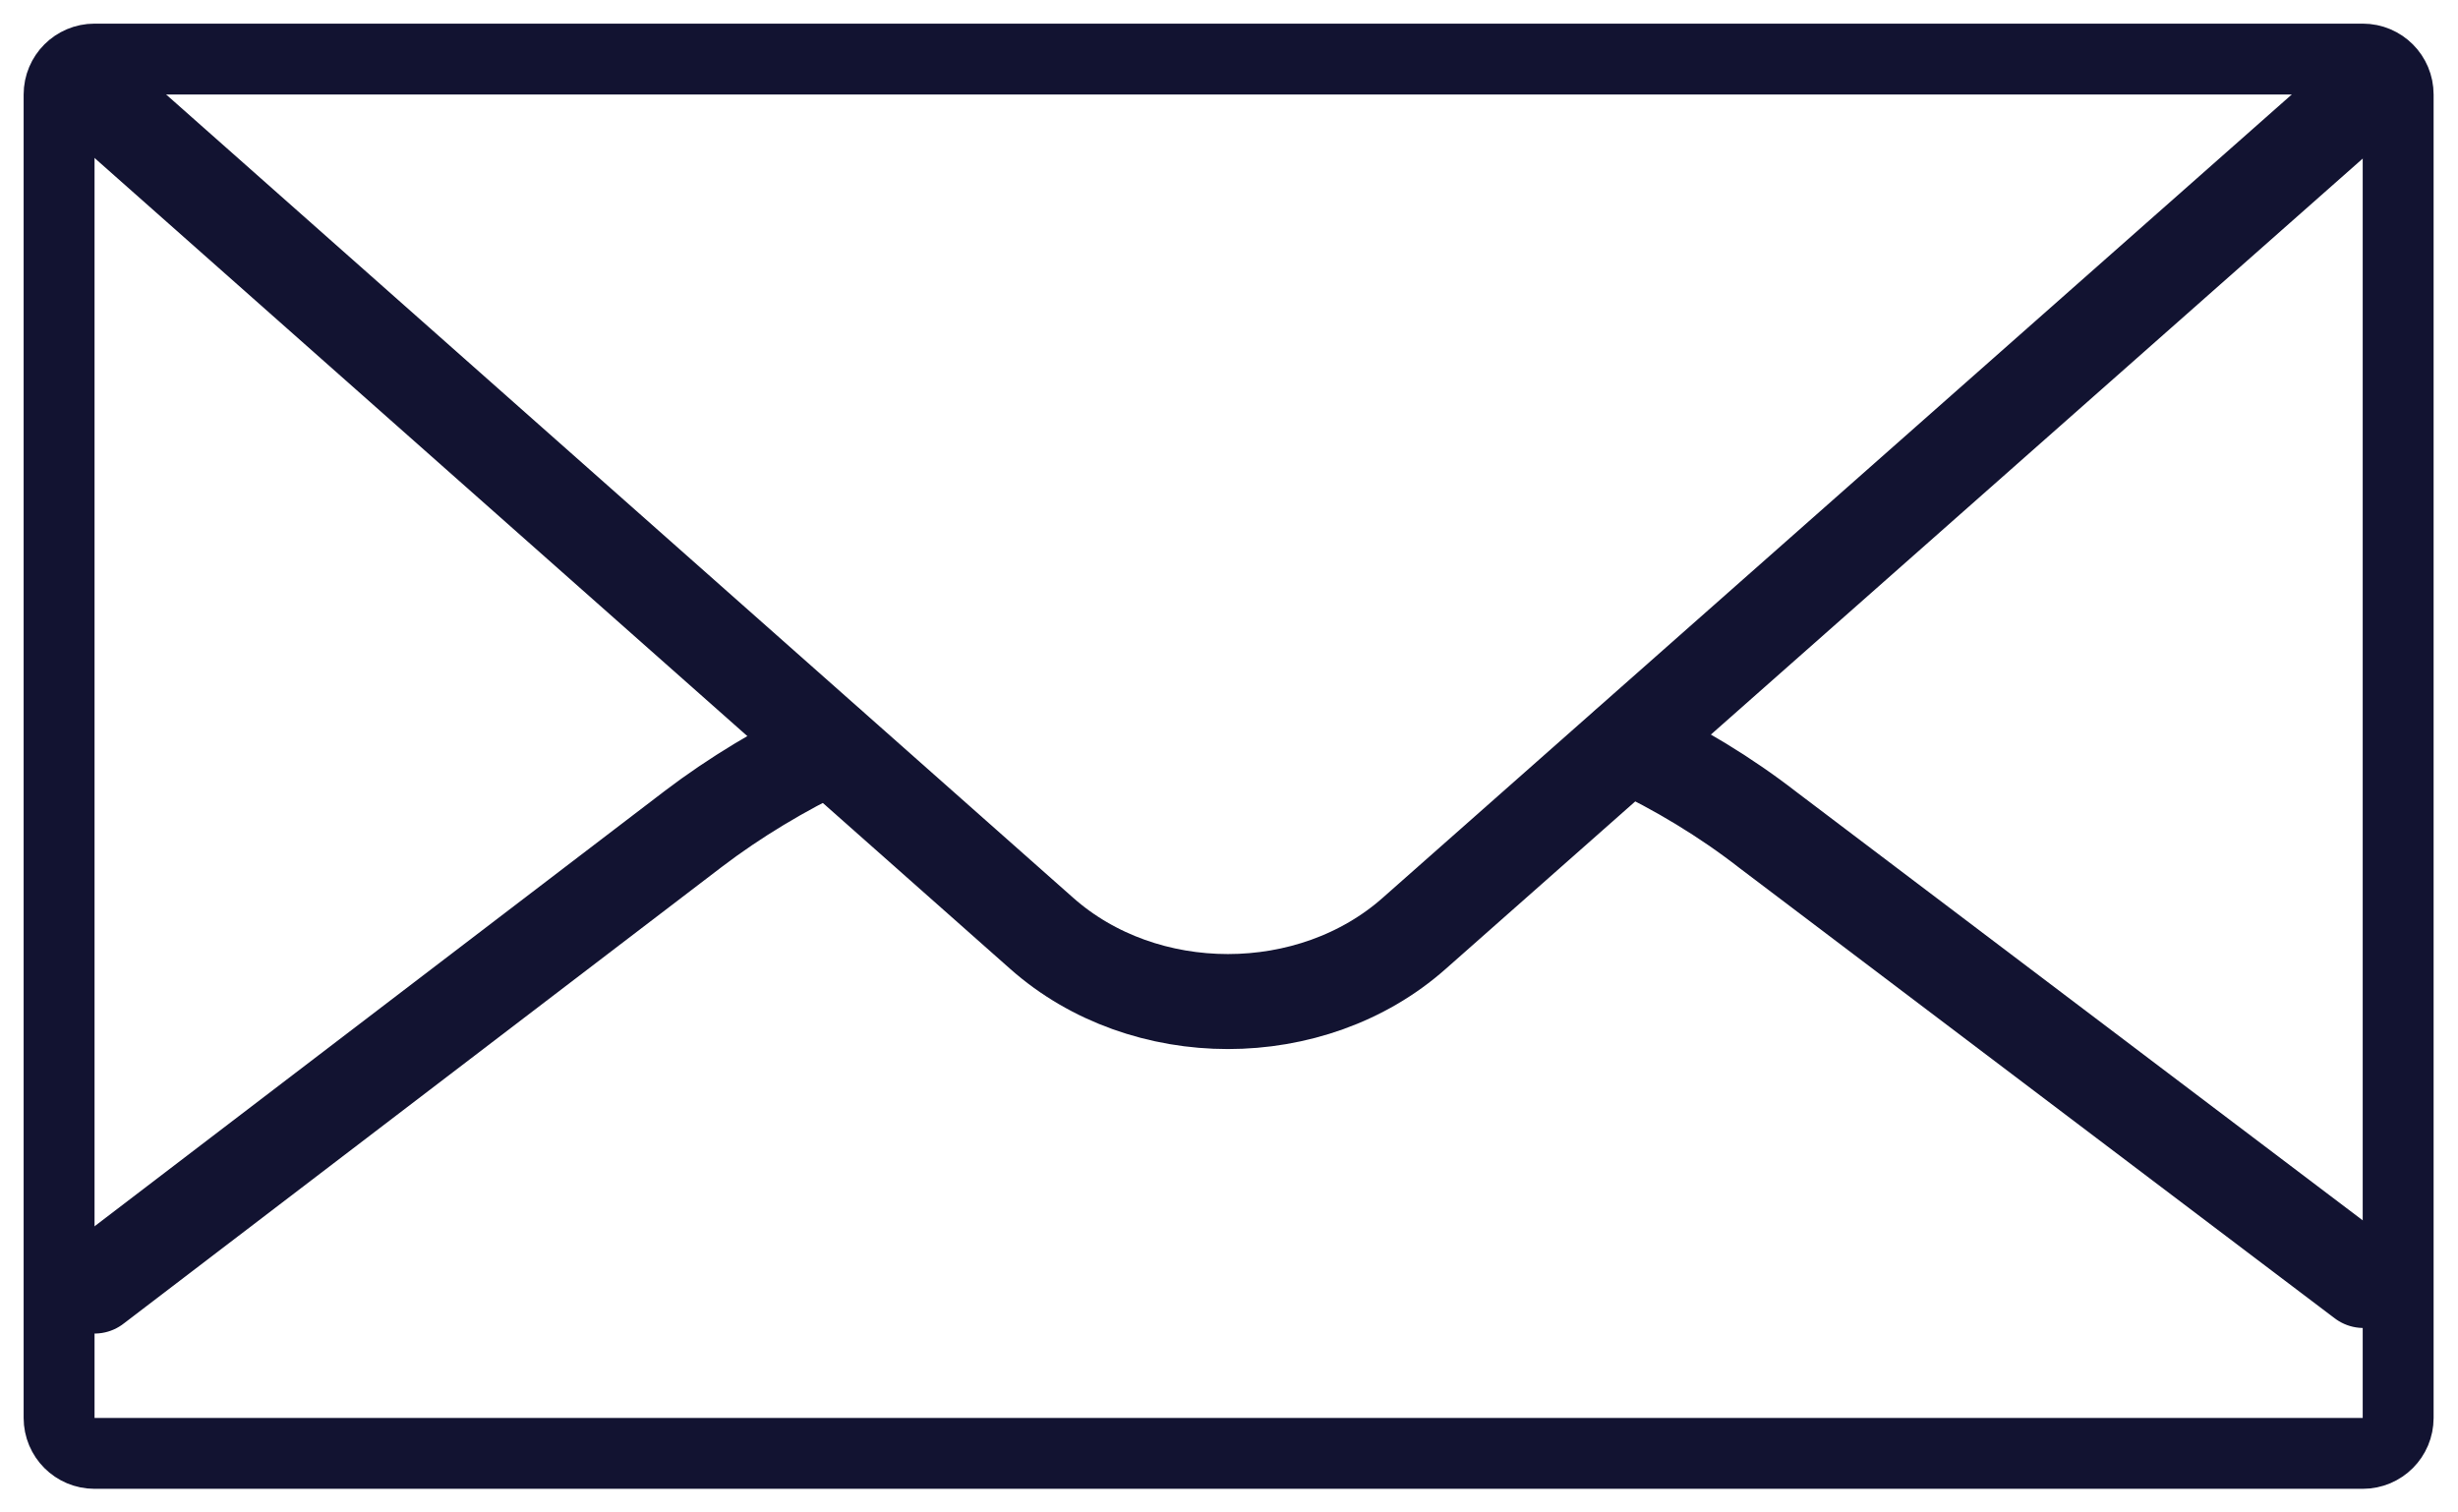 <svg width="26" height="16" viewBox="0 0 26 16" fill="none" xmlns="http://www.w3.org/2000/svg">
<path d="M1 1L11.018 9.873C12.103 10.836 13.874 10.836 14.96 9.873L25 1" stroke="#121331" stroke-width="1.005" stroke-miterlimit="14.8" stroke-linecap="round" stroke-linejoin="round"/>
<path d="M1 0.625C0.793 0.625 0.625 0.793 0.625 1V15C0.625 15.207 0.793 15.375 1 15.375H24.992C25.2 15.375 25.367 15.207 25.367 15V1C25.367 0.793 25.2 0.625 24.992 0.625H1Z" stroke="#121331" stroke-width="0.75" stroke-miterlimit="14.8" stroke-linecap="round" stroke-linejoin="round"/>
<path d="M1 13.605L7.332 8.77C7.776 8.432 8.266 8.139 8.779 7.894M17.221 7.88C17.749 8.126 18.254 8.432 18.706 8.784L25 13.546" stroke="#121331" stroke-width="1.005" stroke-miterlimit="14.8" stroke-linecap="round" stroke-linejoin="round"/>
</svg>
